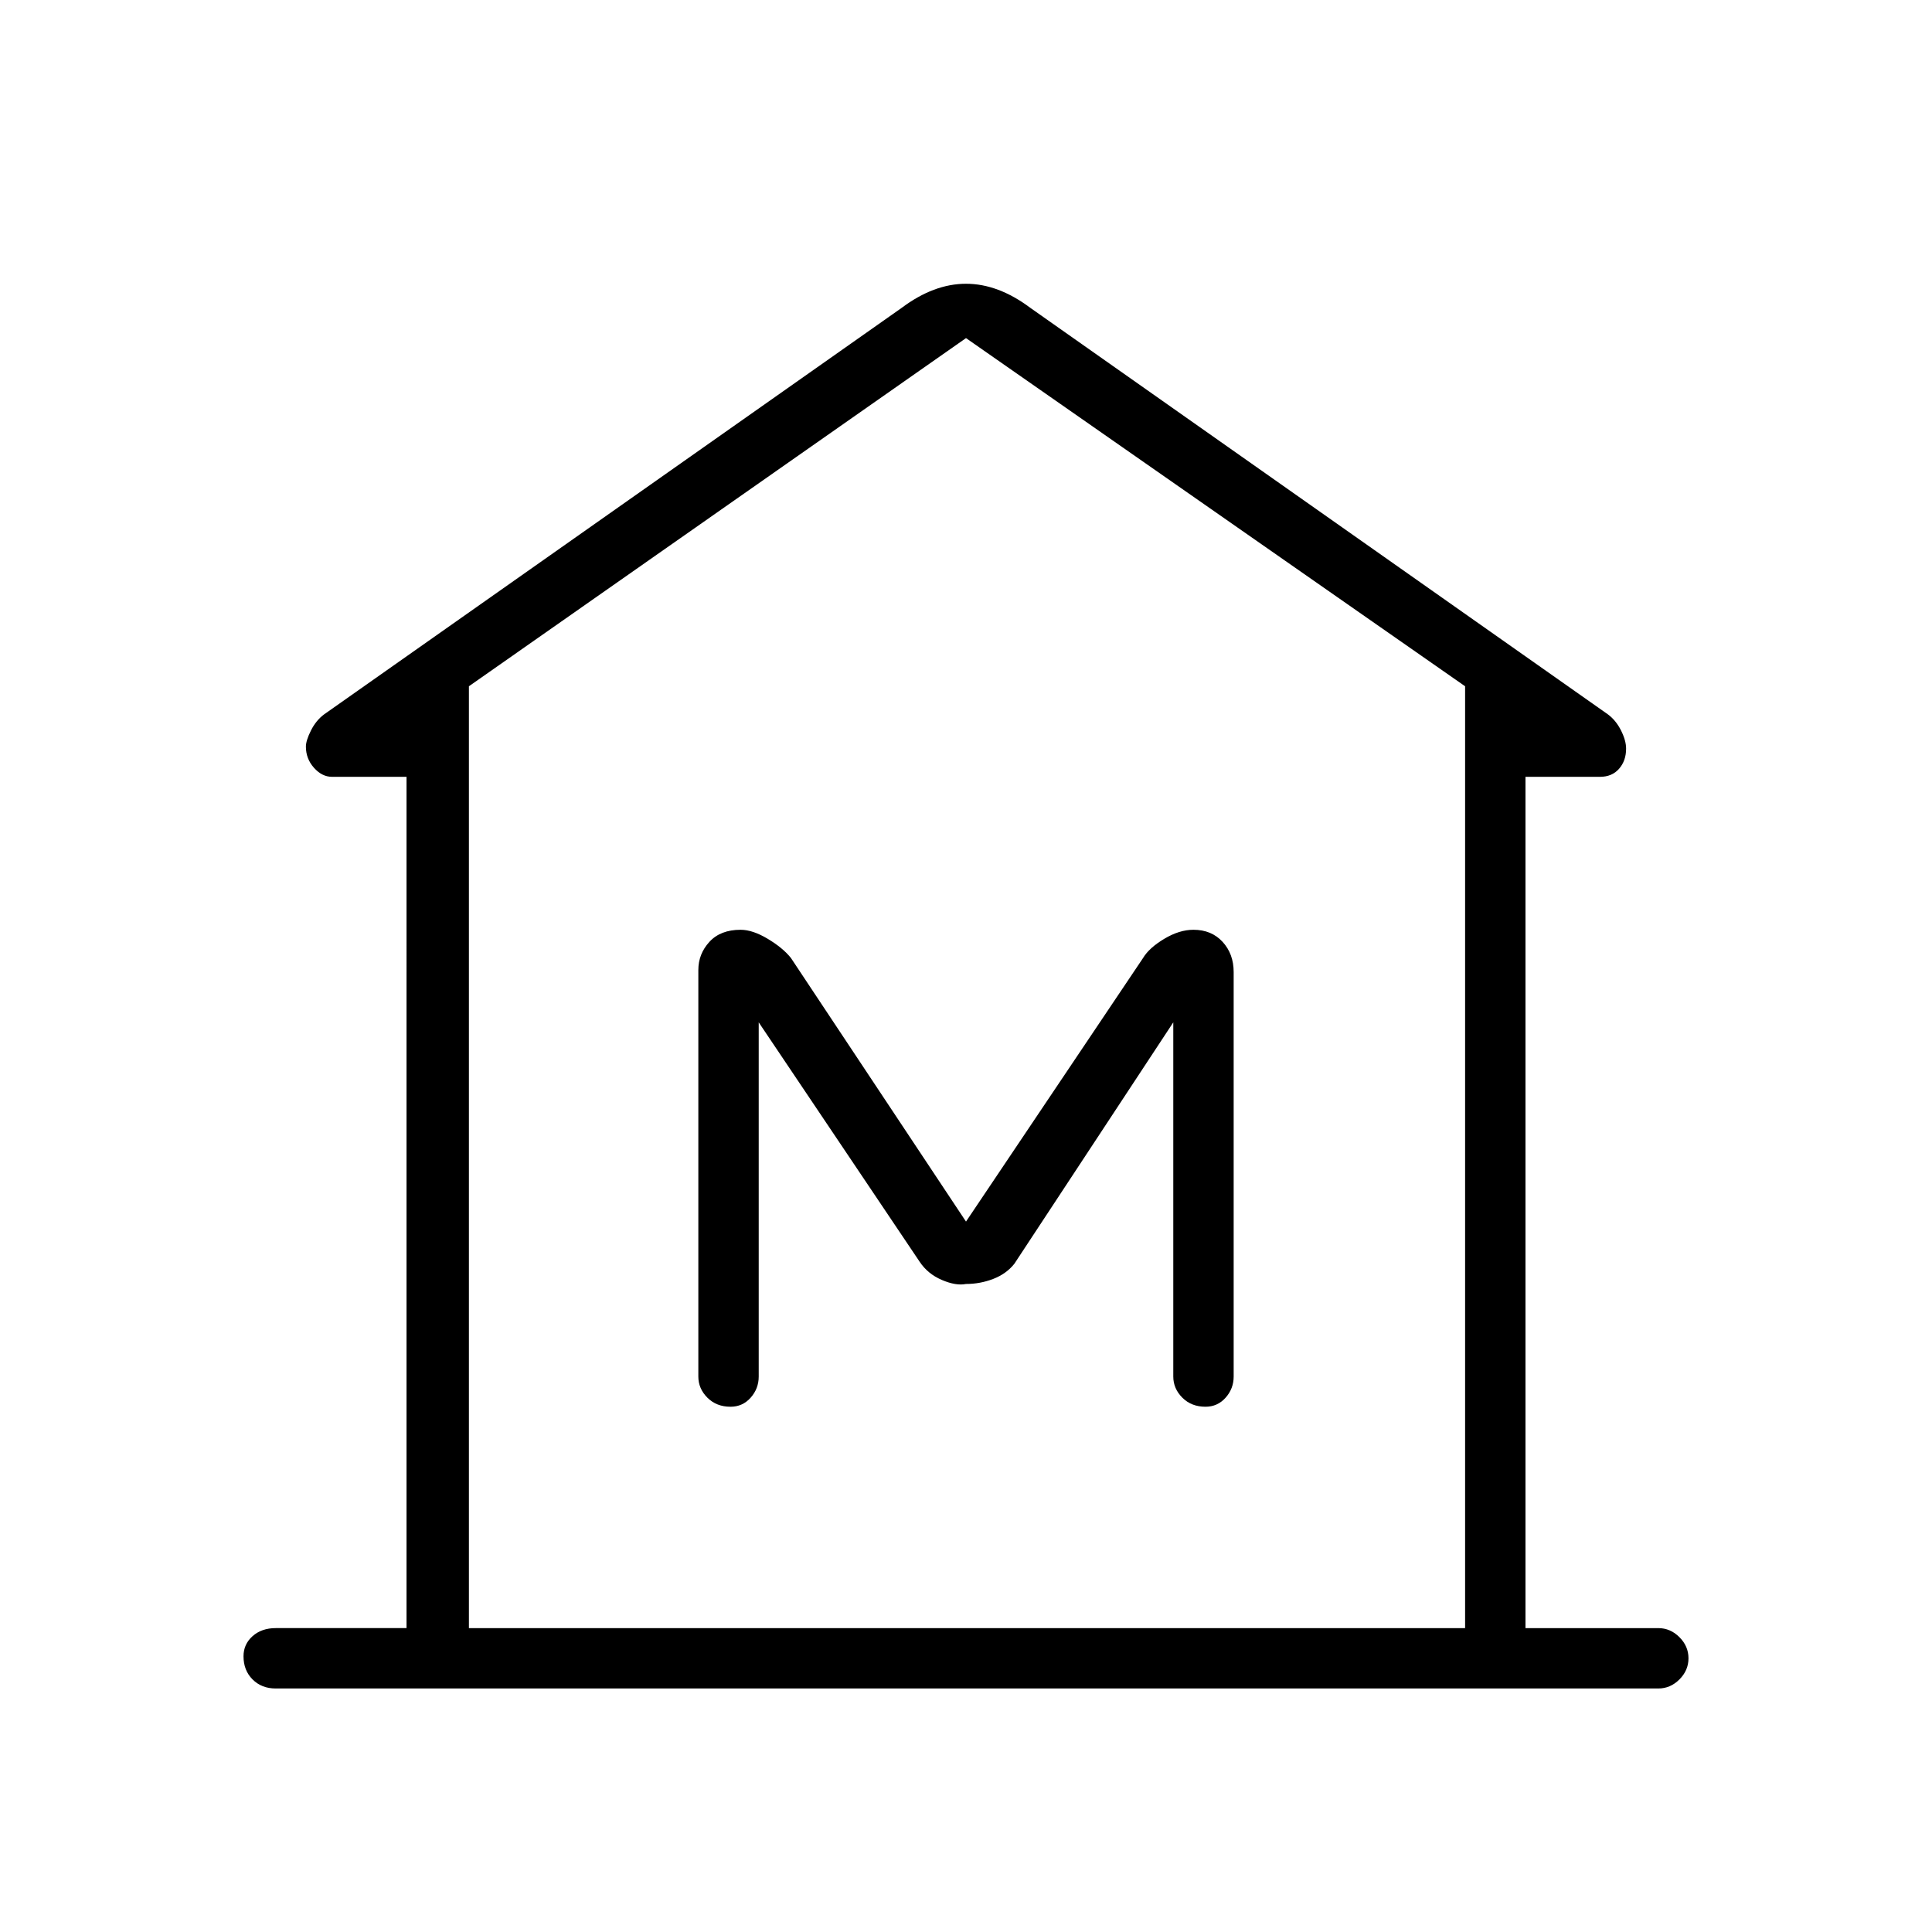 <svg xmlns="http://www.w3.org/2000/svg" height="48" width="48"><path d="M6.85 41.95q-.35 0-.575-.225-.225-.225-.225-.575 0-.3.225-.5t.575-.2h3.25V19.3H8.25q-.25 0-.45-.225t-.2-.525q0-.15.125-.4t.325-.4L22.4 7.65q.4-.3.8-.45.4-.15.8-.15t.8.15q.4.15.8.45l14.35 10.1q.2.15.325.4t.125.45q0 .3-.175.5t-.475.2H37.9v21.15h3.3q.3 0 .525.225.225.225.225.525 0 .3-.225.525-.225.225-.525.225Zm4.8-1.5H36.4Zm6.5-5.5q.3 0 .5-.225t.2-.525v-8.8l4 5.95q.2.3.55.45.35.15.6.1.35 0 .675-.125.325-.125.525-.375l3.95-6v8.8q0 .3.225.525.225.225.575.225.3 0 .5-.225t.2-.525V24.15q0-.45-.275-.75t-.725-.3q-.35 0-.725.225t-.525.475L24 30.35l-4.35-6.55q-.2-.25-.575-.475-.375-.225-.675-.225-.5 0-.775.3t-.275.7v10.1q0 .3.225.525.225.225.575.225Zm18.25 5.5v-23.4L24 8.4l-12.35 8.65v23.4Z"/></svg>